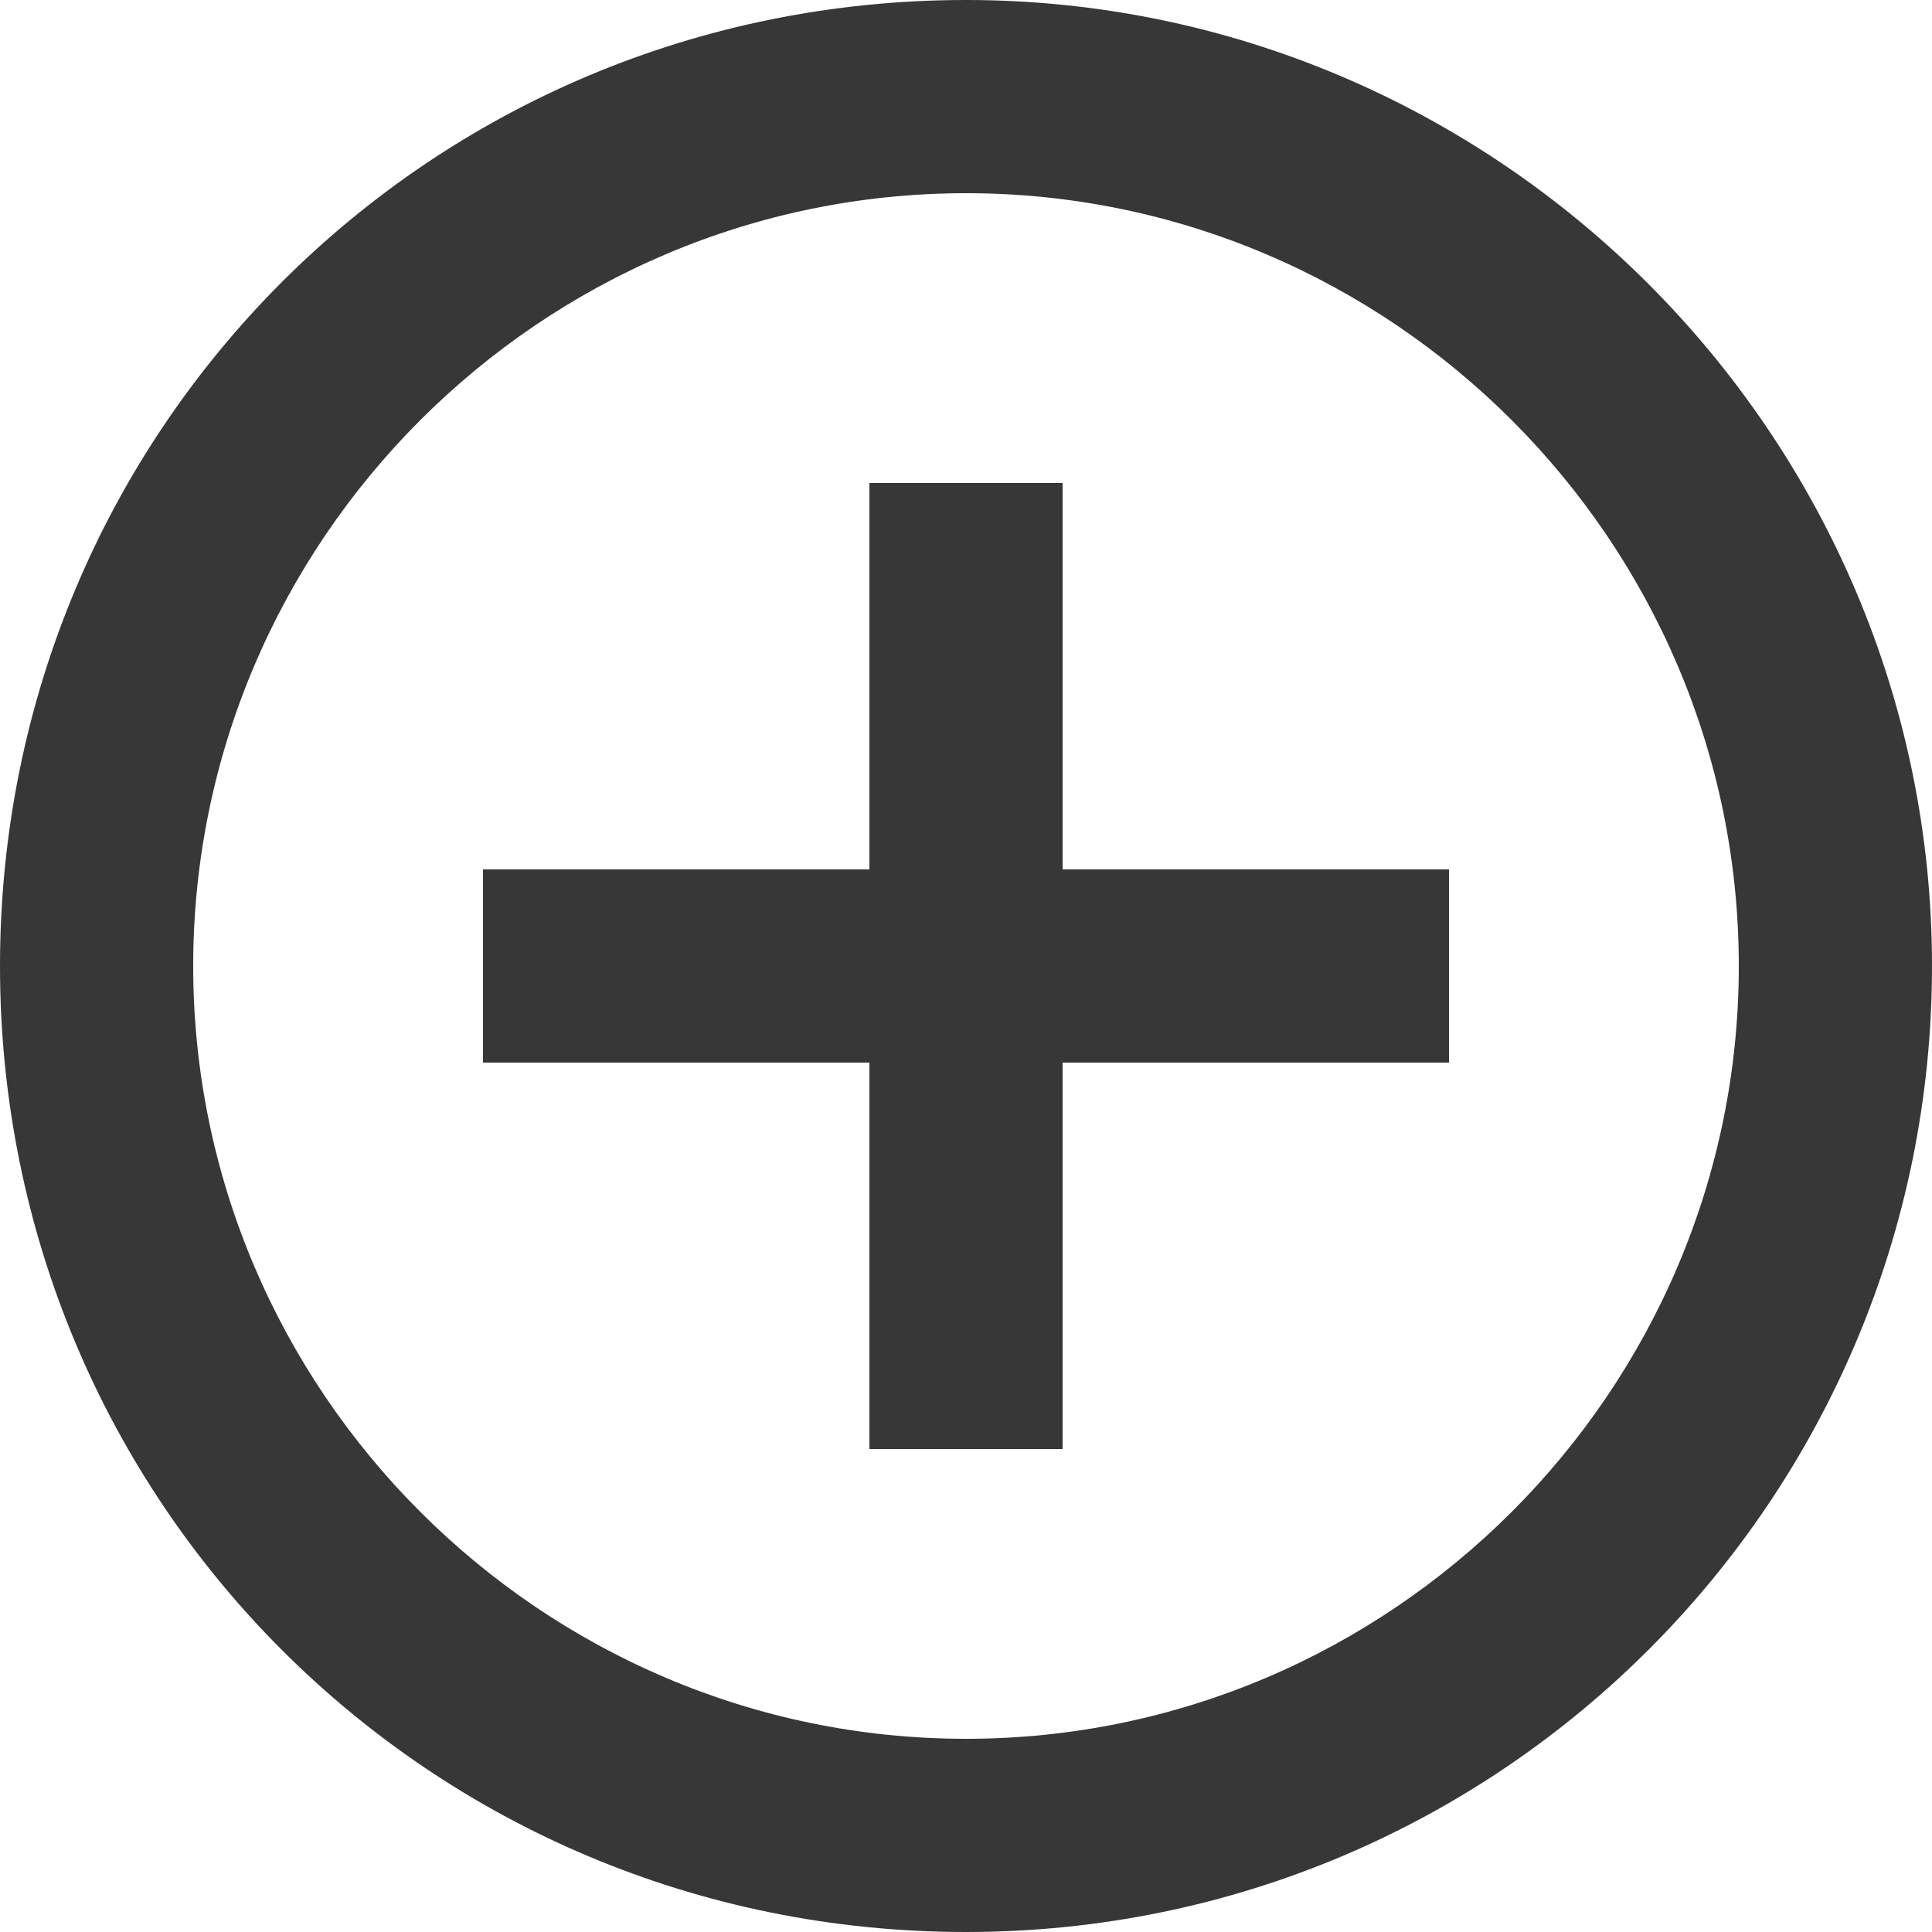 <svg width="40" height="40" viewBox="0 0 40 40" fill="none" xmlns="http://www.w3.org/2000/svg">
<path d="M22 10H18V18H10V22H18V30H22V22H30V18H22V10ZM20 0C8.9 0 0 8.9 0 20C0 31.1 8.9 40 20 40C31.1 40 40 31 40 20C40 9 31 0 20 0ZM20 36C11.2 36 4 28.8 4 20C4 11.2 11.2 4 20 4C28.8 4 36 11.2 36 20C36 28.8 28.8 36 20 36Z" fill="#373737"/>
</svg>
